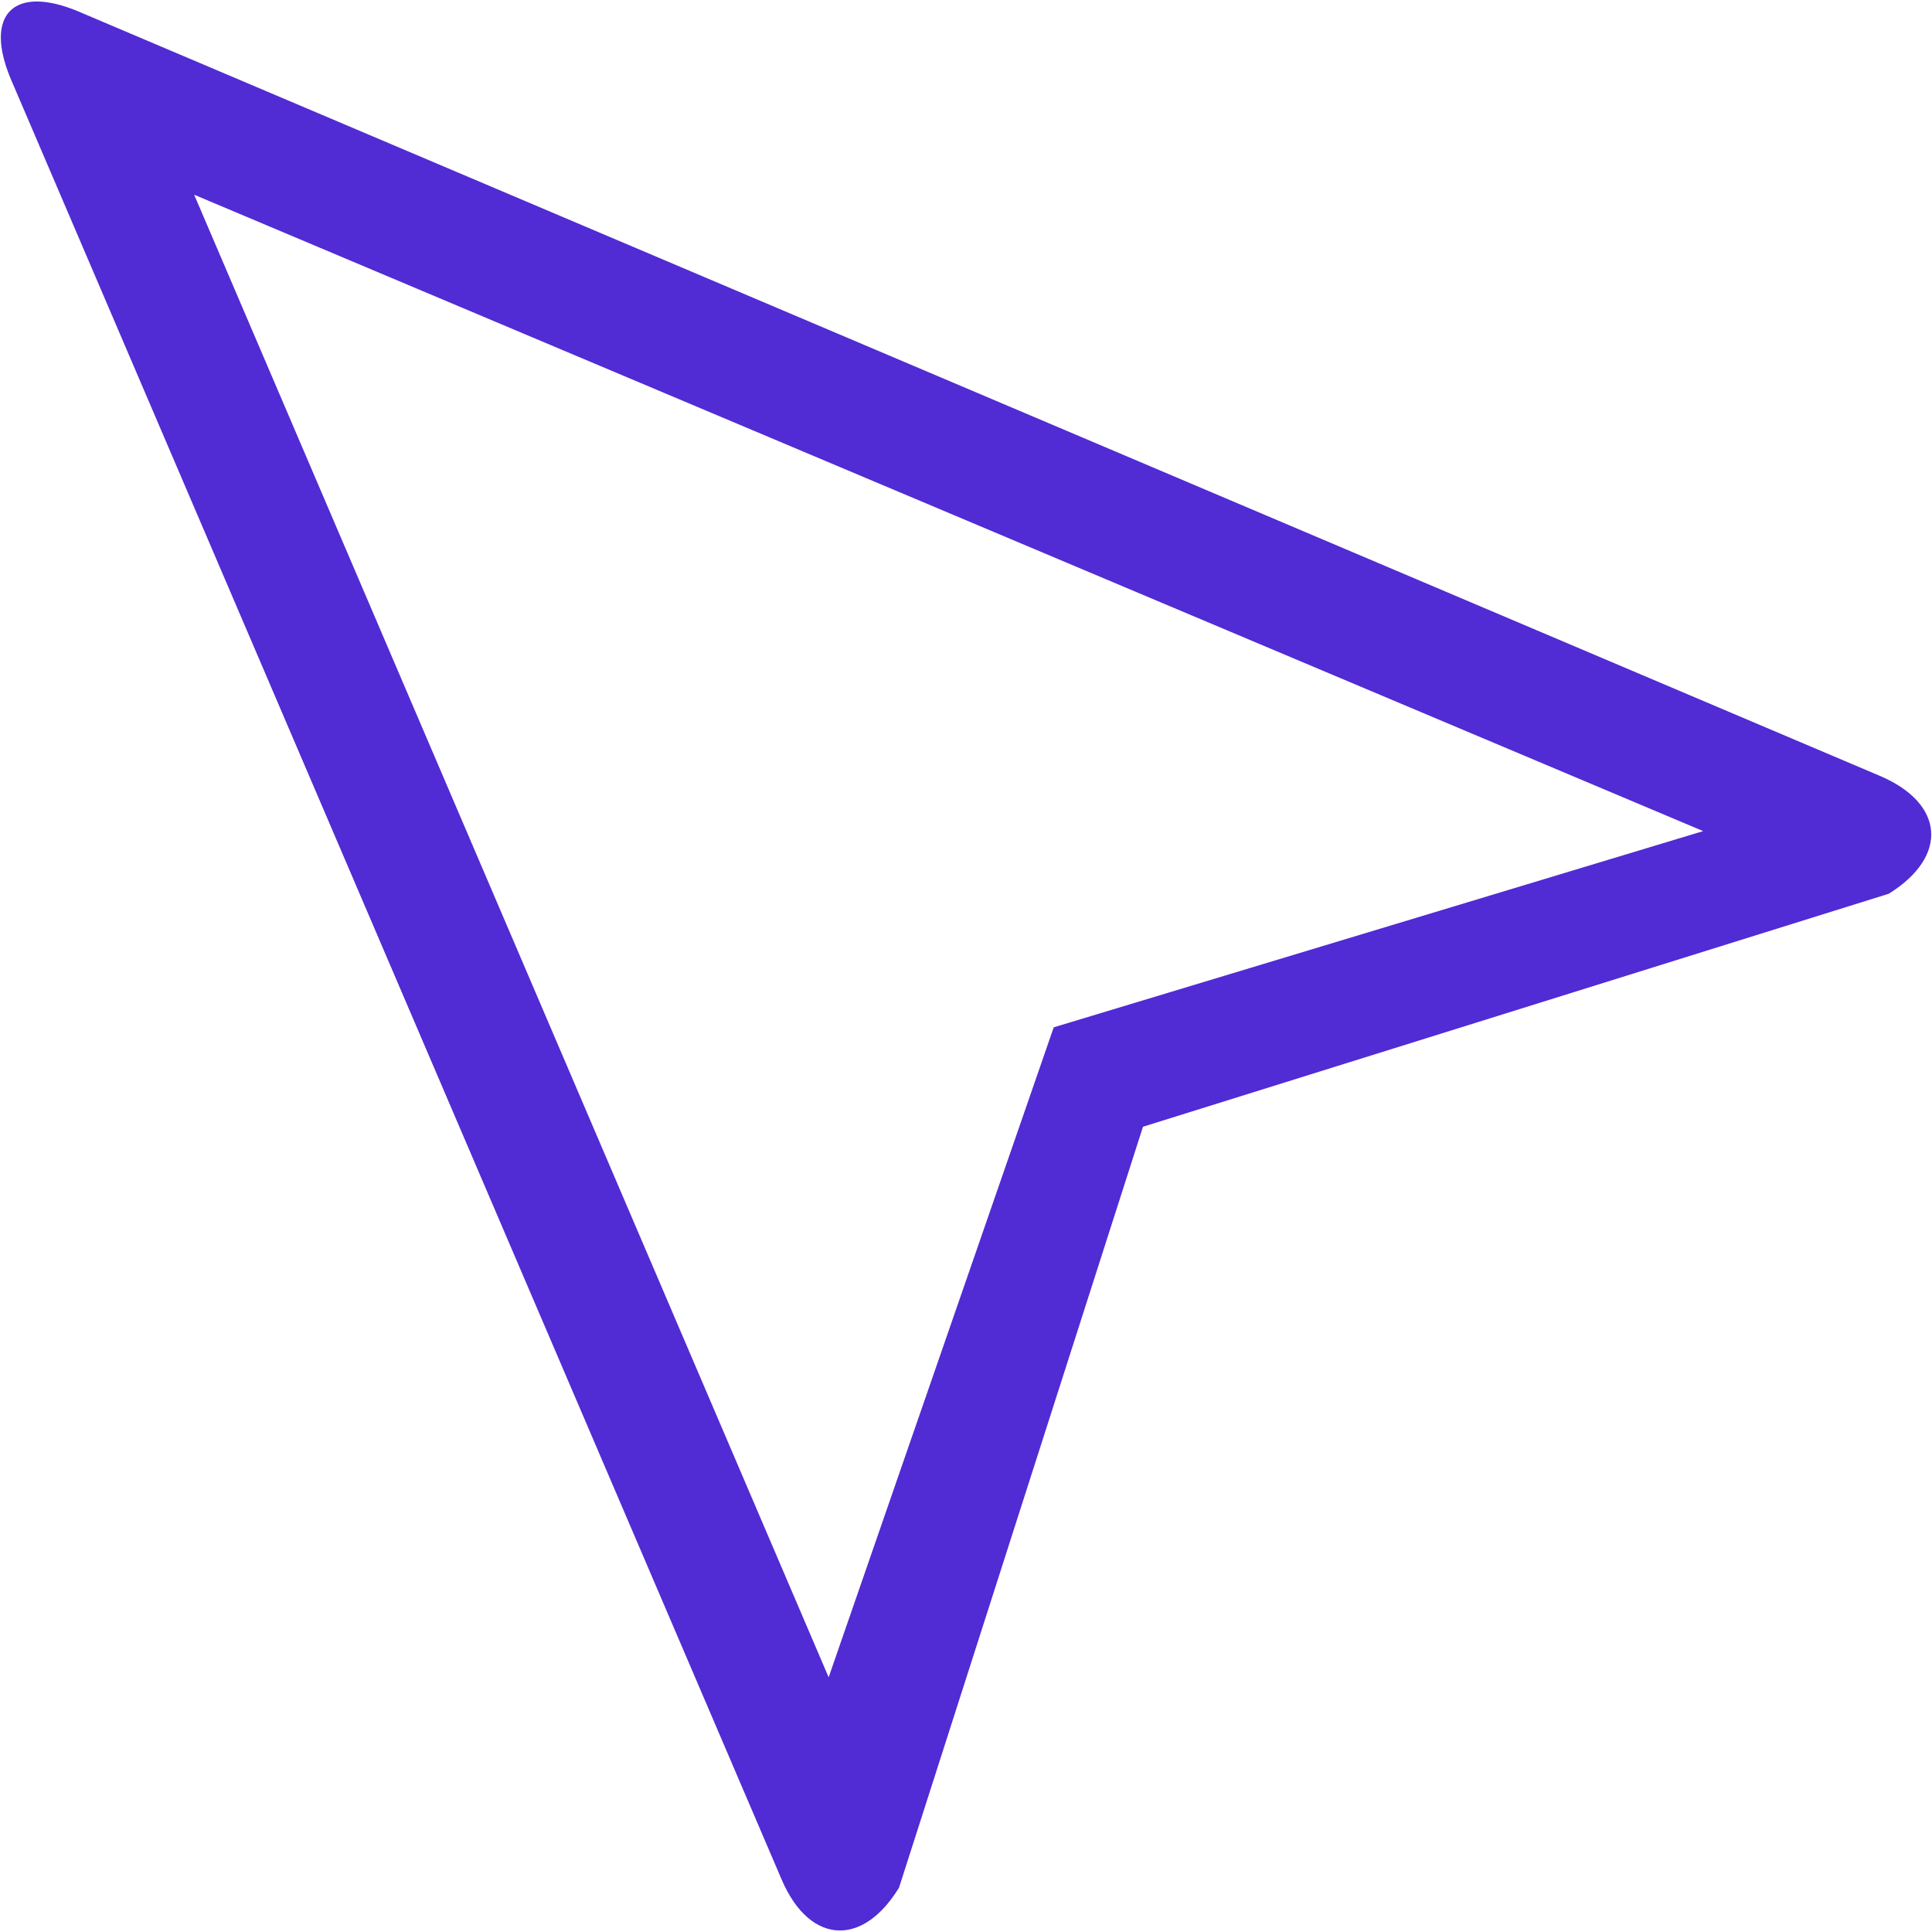 <svg version="1.2" xmlns="http://www.w3.org/2000/svg" viewBox="0 0 1024 1024" width="1024" height="1024" fill="#512BD4">
	<path id="Layer" fill-rule="evenodd" class="s0" d="m19.5 0.8c6.1 0 13.6 1.7 22.1 5.3l954.7 405.1c34.4 14.6 36.6 42.7 4.8 62.5l-395.3 123.5-129.3 403.3c-9.3 15.2-20.5 22.7-31.3 22.7-11.9 0-23.3-9.1-31-27.2l-408.3-953.7c-11-25.9-4.8-41.5 13.6-41.5zm83.4 102.4l336.3 785.8 119.3-344.5 344.2-104z"/>
</svg>